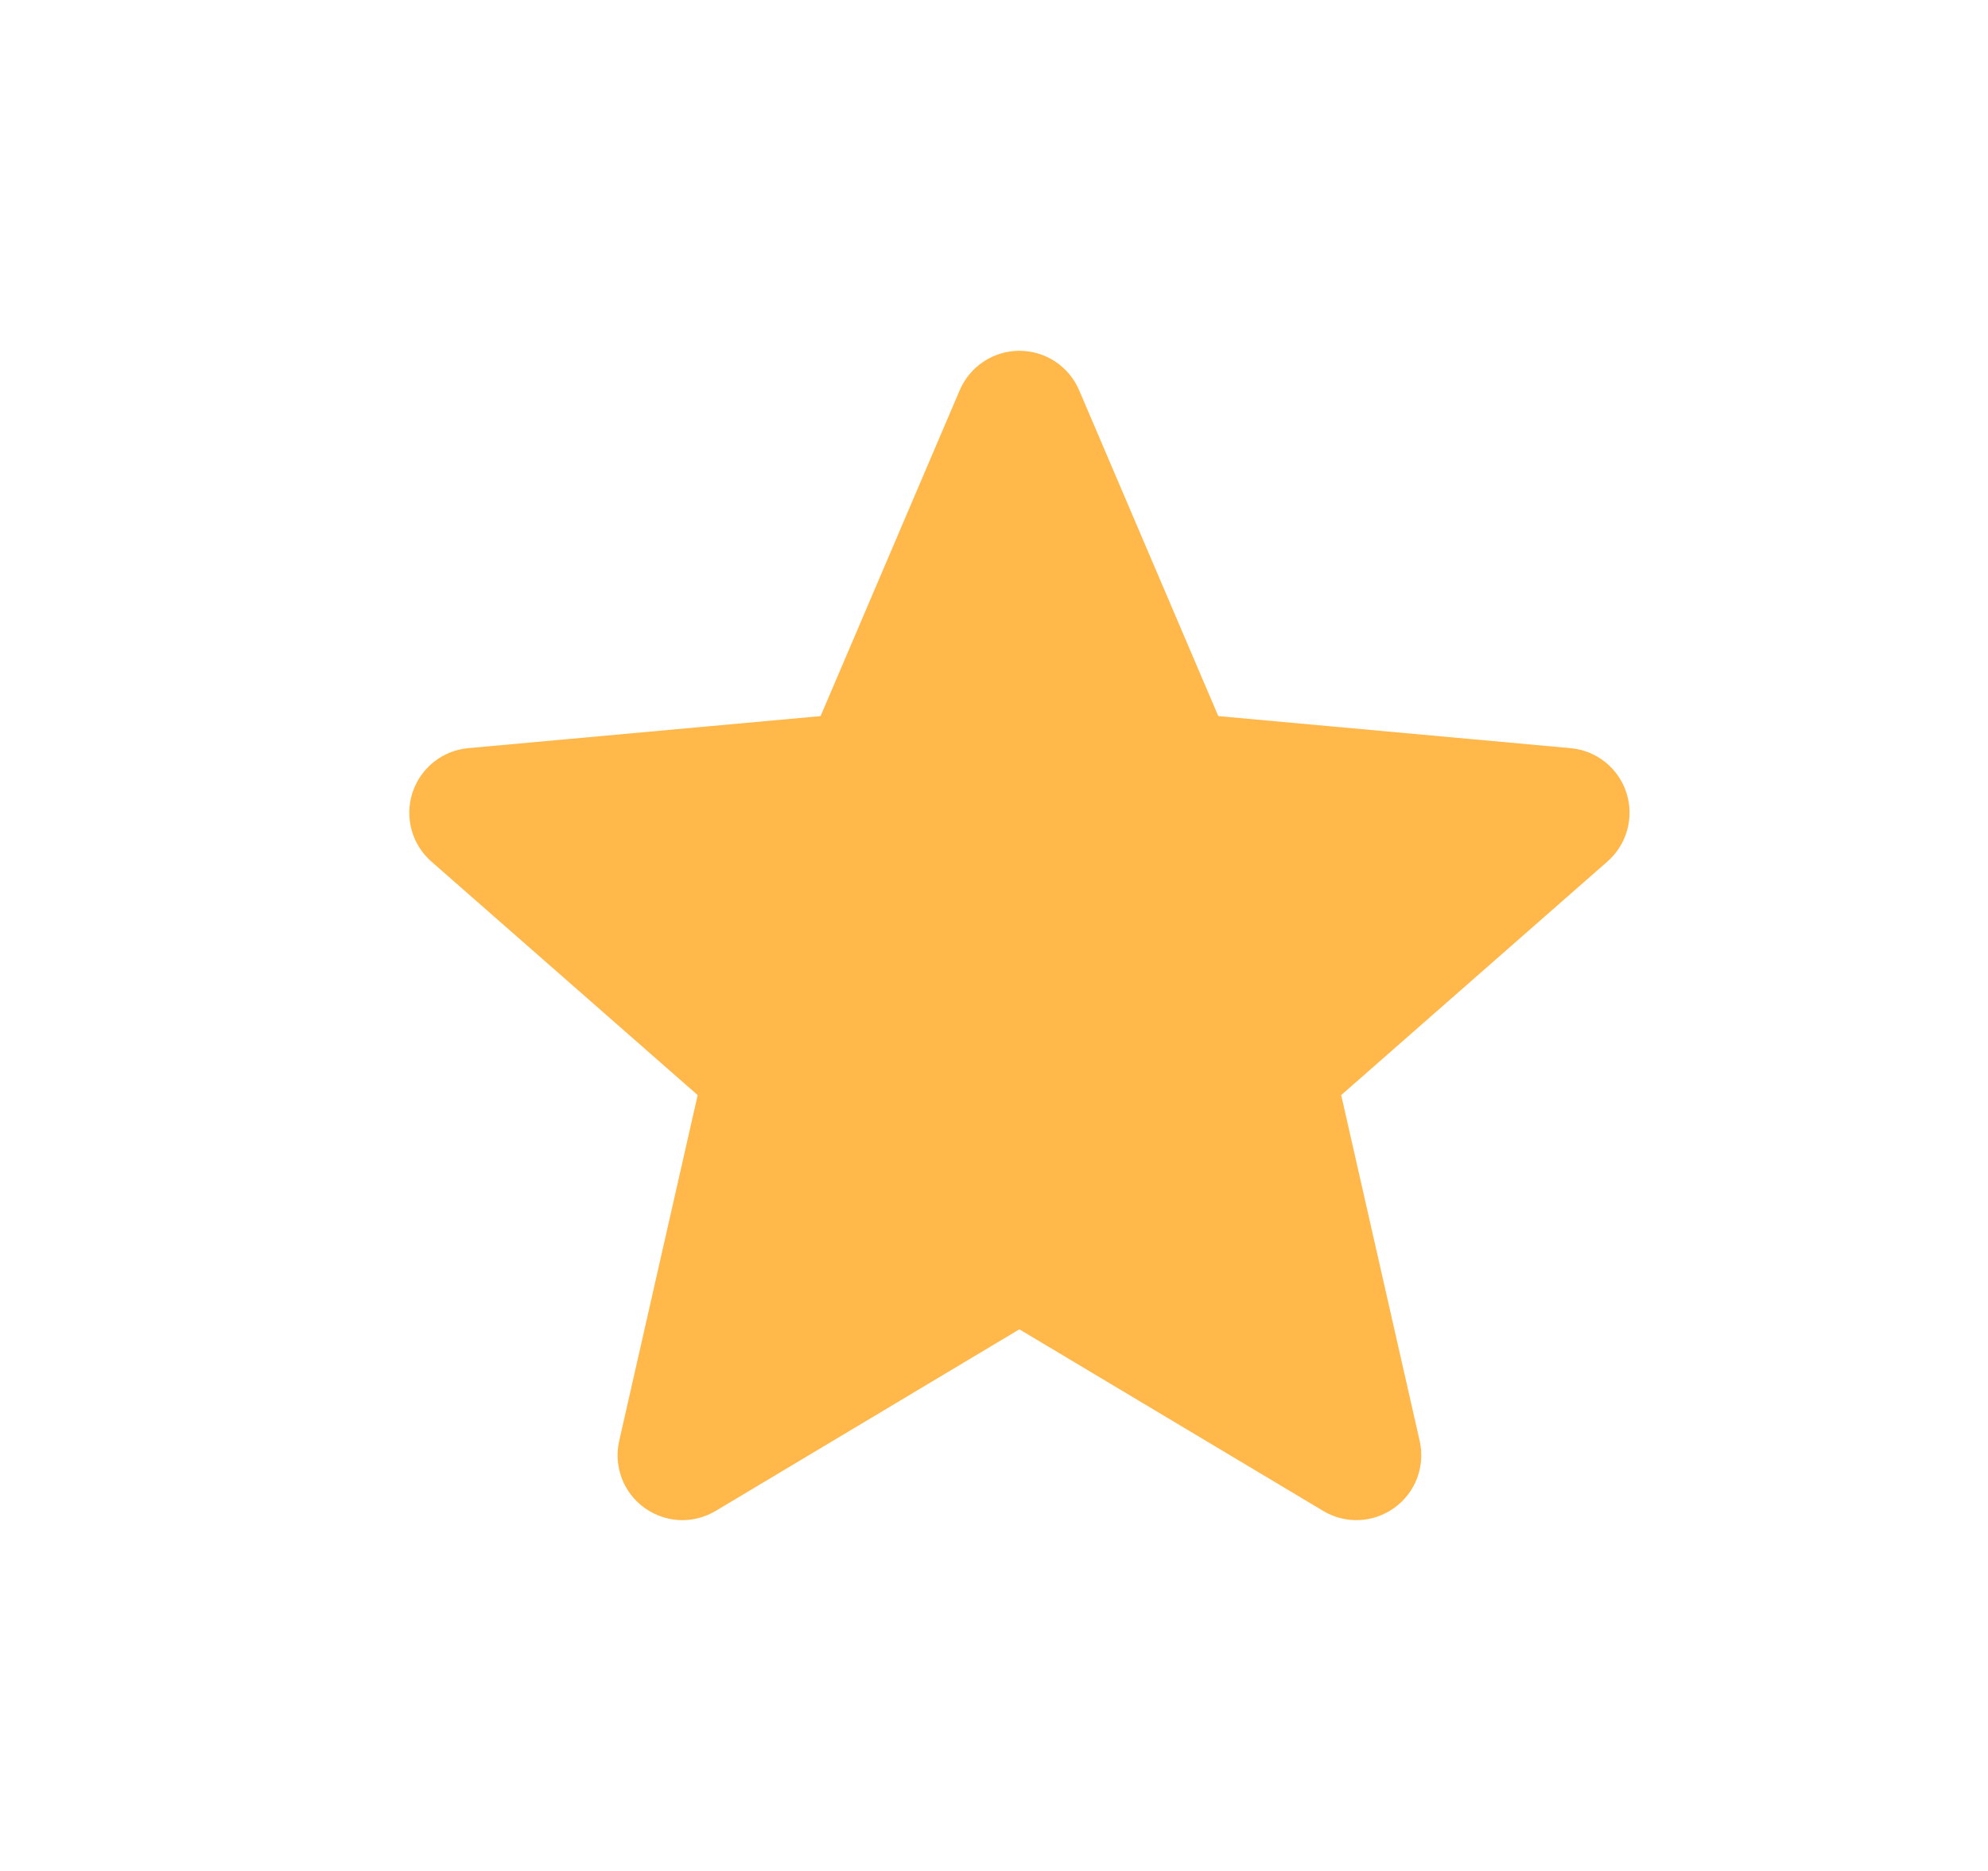 <svg width="17" height="16" viewBox="0 0 17 16" fill="none" xmlns="http://www.w3.org/2000/svg">
<path d="M13.908 6.779C13.839 6.568 13.652 6.418 13.43 6.398L10.418 6.124L9.228 3.337C9.14 3.132 8.94 3 8.717 3C8.495 3 8.295 3.132 8.207 3.337L7.017 6.124L4.004 6.398C3.783 6.418 3.596 6.568 3.527 6.779C3.459 6.99 3.522 7.222 3.689 7.368L5.966 9.365L5.295 12.322C5.246 12.539 5.33 12.764 5.51 12.894C5.607 12.964 5.721 13 5.835 13C5.934 13 6.032 12.973 6.12 12.921L8.717 11.368L11.315 12.921C11.505 13.035 11.744 13.025 11.924 12.894C12.105 12.764 12.189 12.539 12.14 12.322L11.469 9.365L13.745 7.368C13.912 7.222 13.976 6.991 13.908 6.779Z" fill="#FFB849"/>
</svg>
